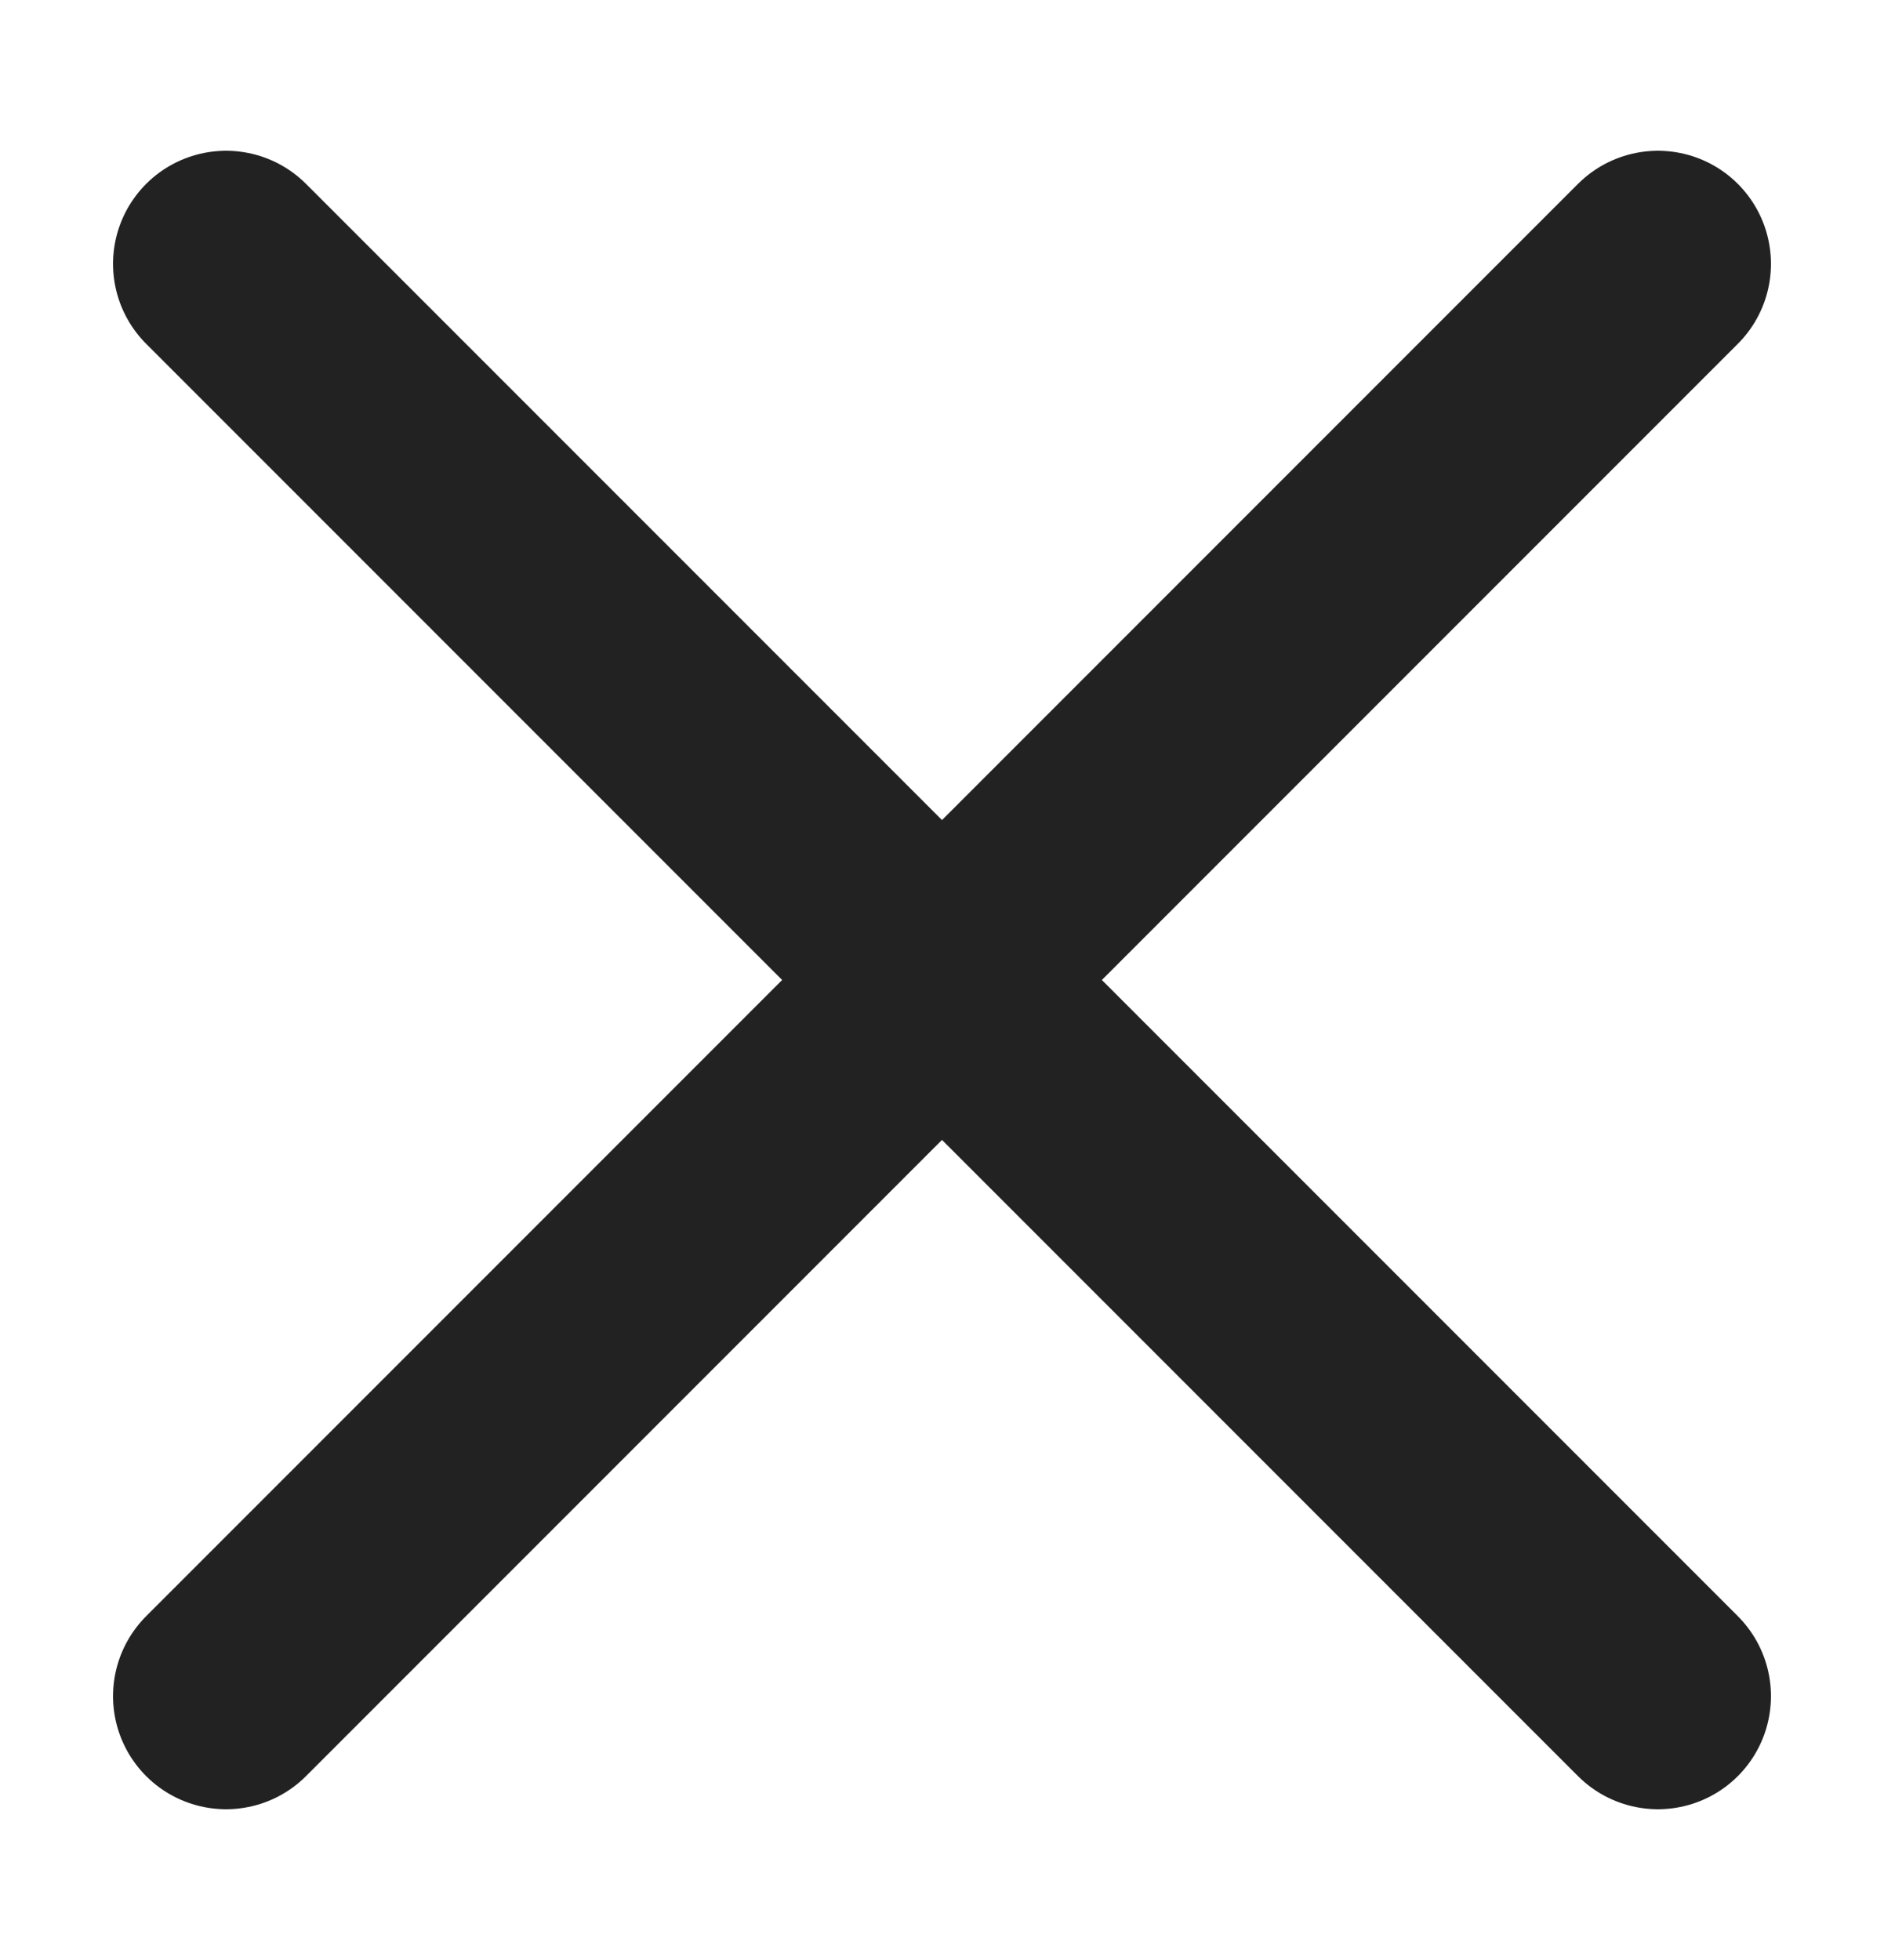 <svg width="25" height="26" viewBox="0 0 25 26" fill="none" xmlns="http://www.w3.org/2000/svg">
<path d="M3 3.5L22 22.5M3 22.5L22 3.5" stroke="#222222" stroke-width="3" stroke-linecap="round" stroke-linejoin="round"/>
</svg>
